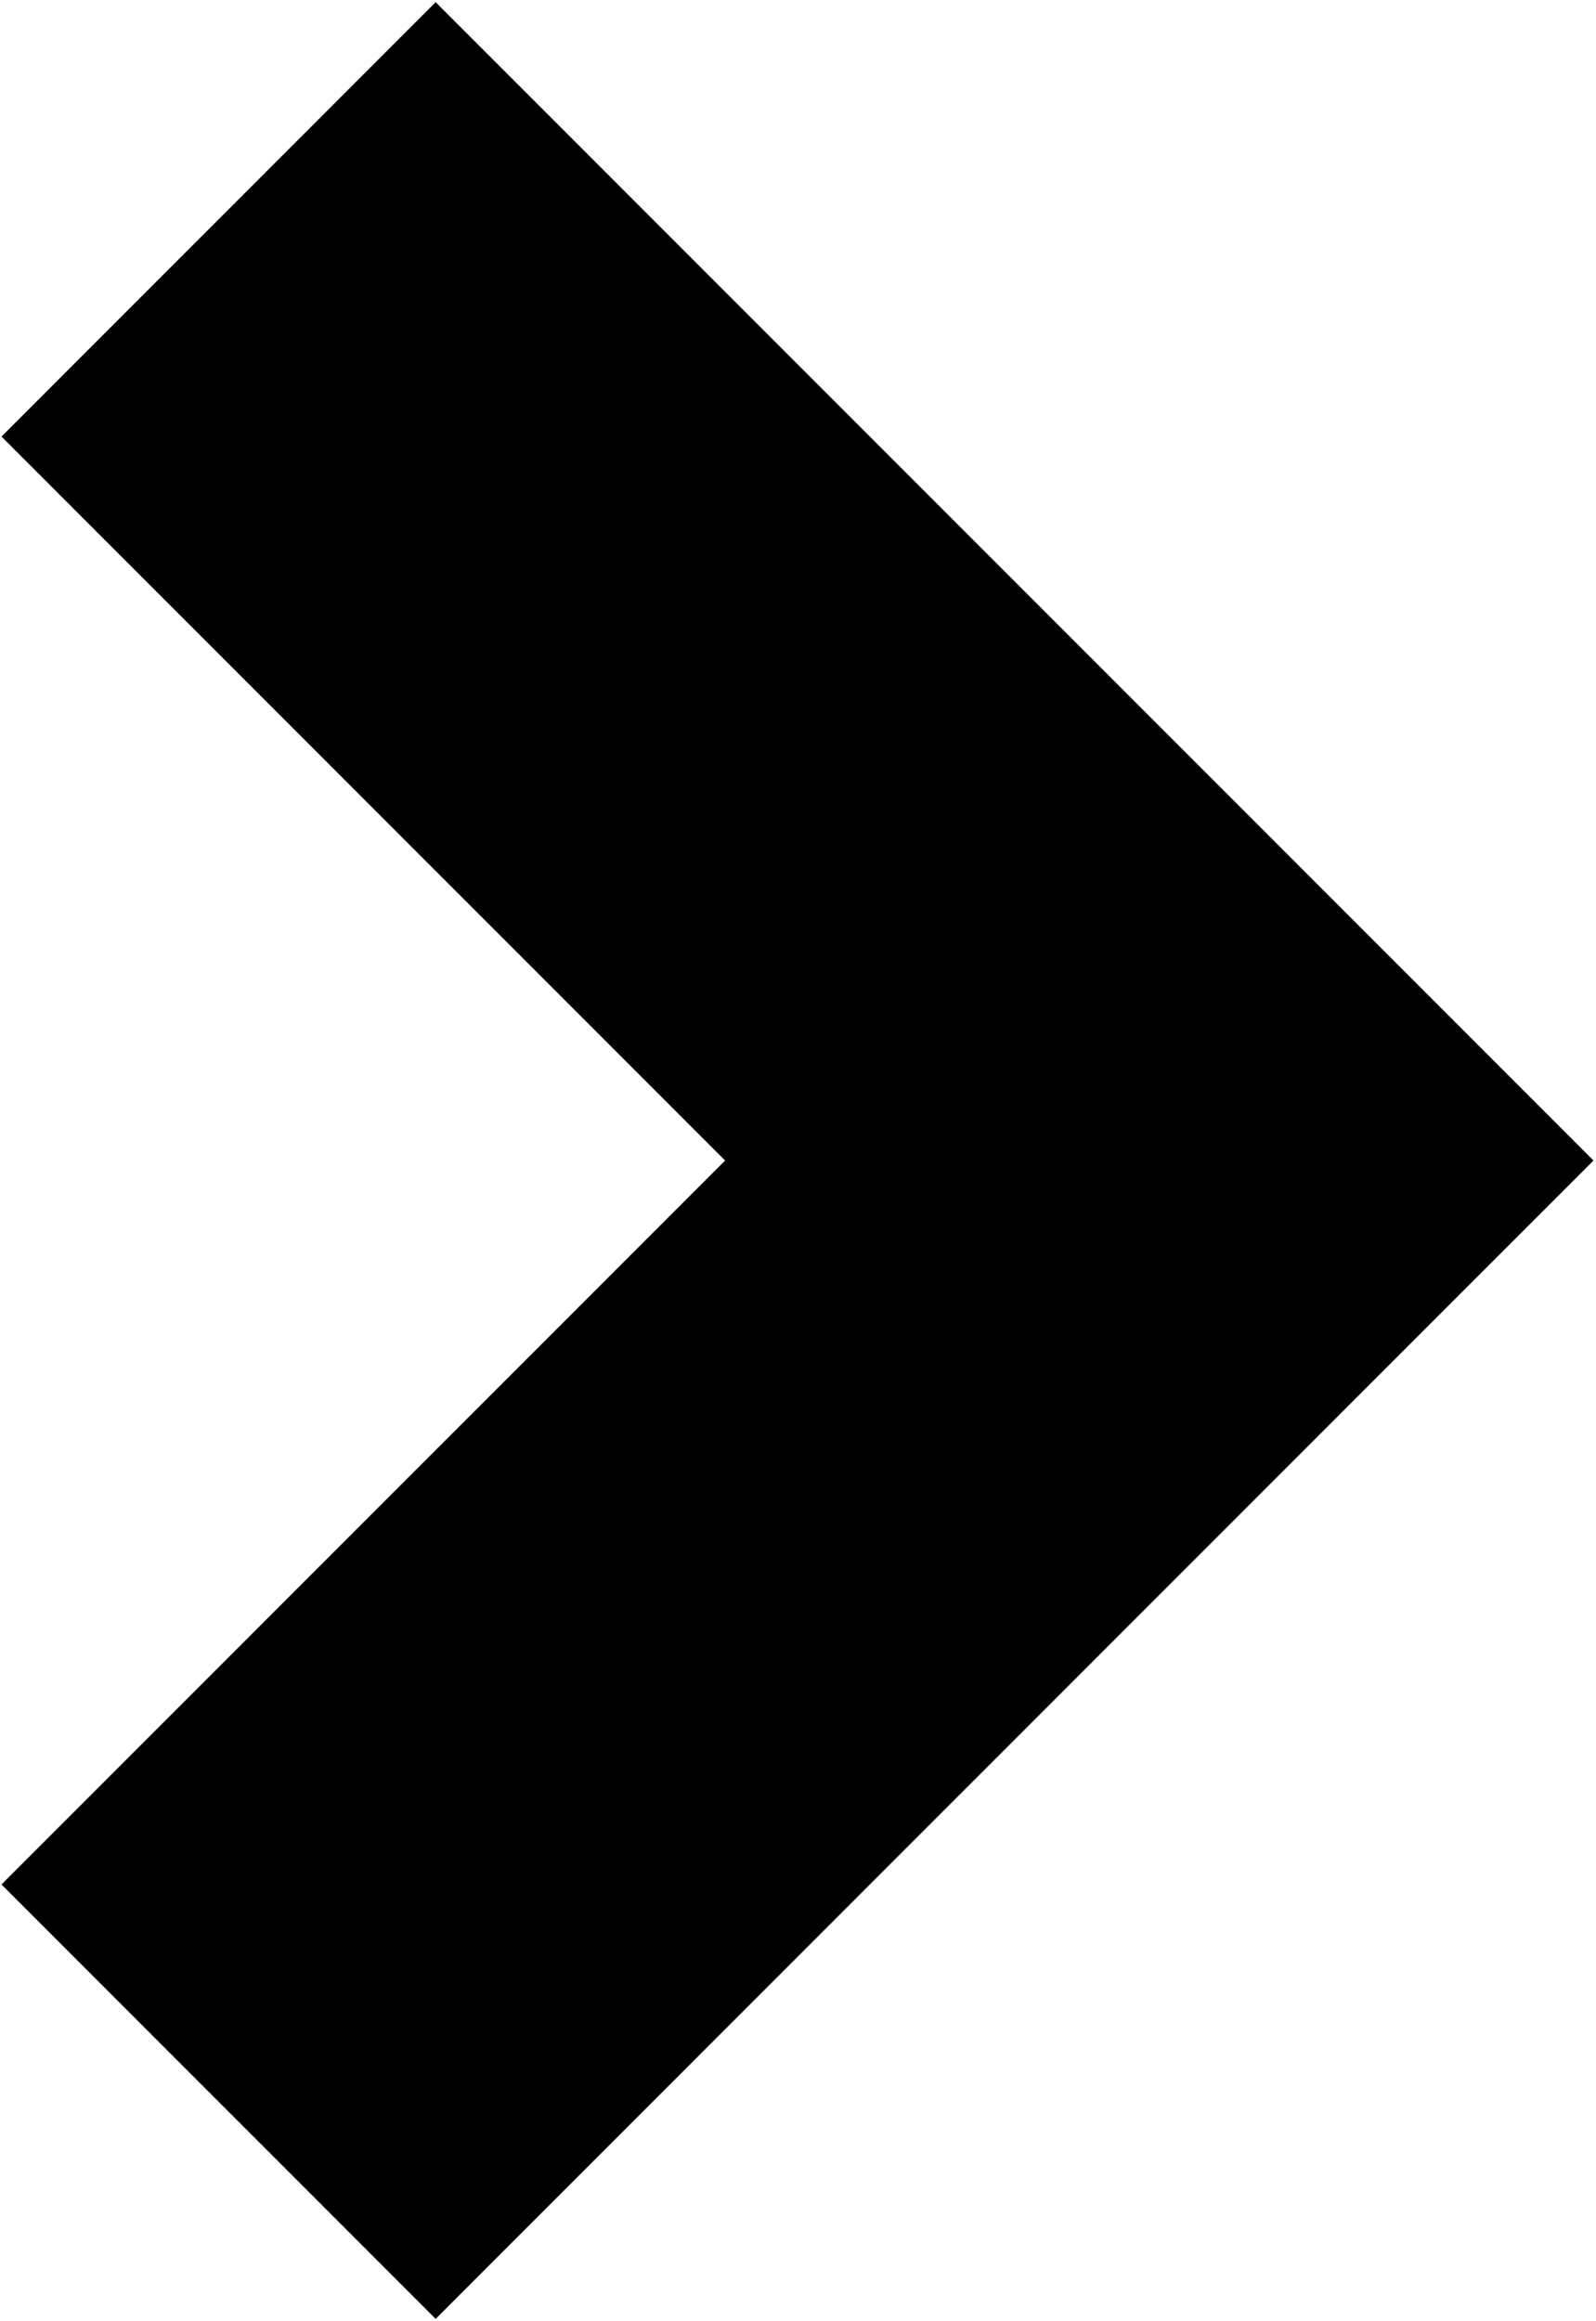 <svg width="569" height="827" viewBox="0 0 569 827" fill="none" xmlns="http://www.w3.org/2000/svg">
<path d="M155.32 0.778L0.527 155.571L258.516 413.56L0.527 671.549L155.32 826.342L568.103 413.56L155.32 0.778Z" fill="black"/>
</svg>
